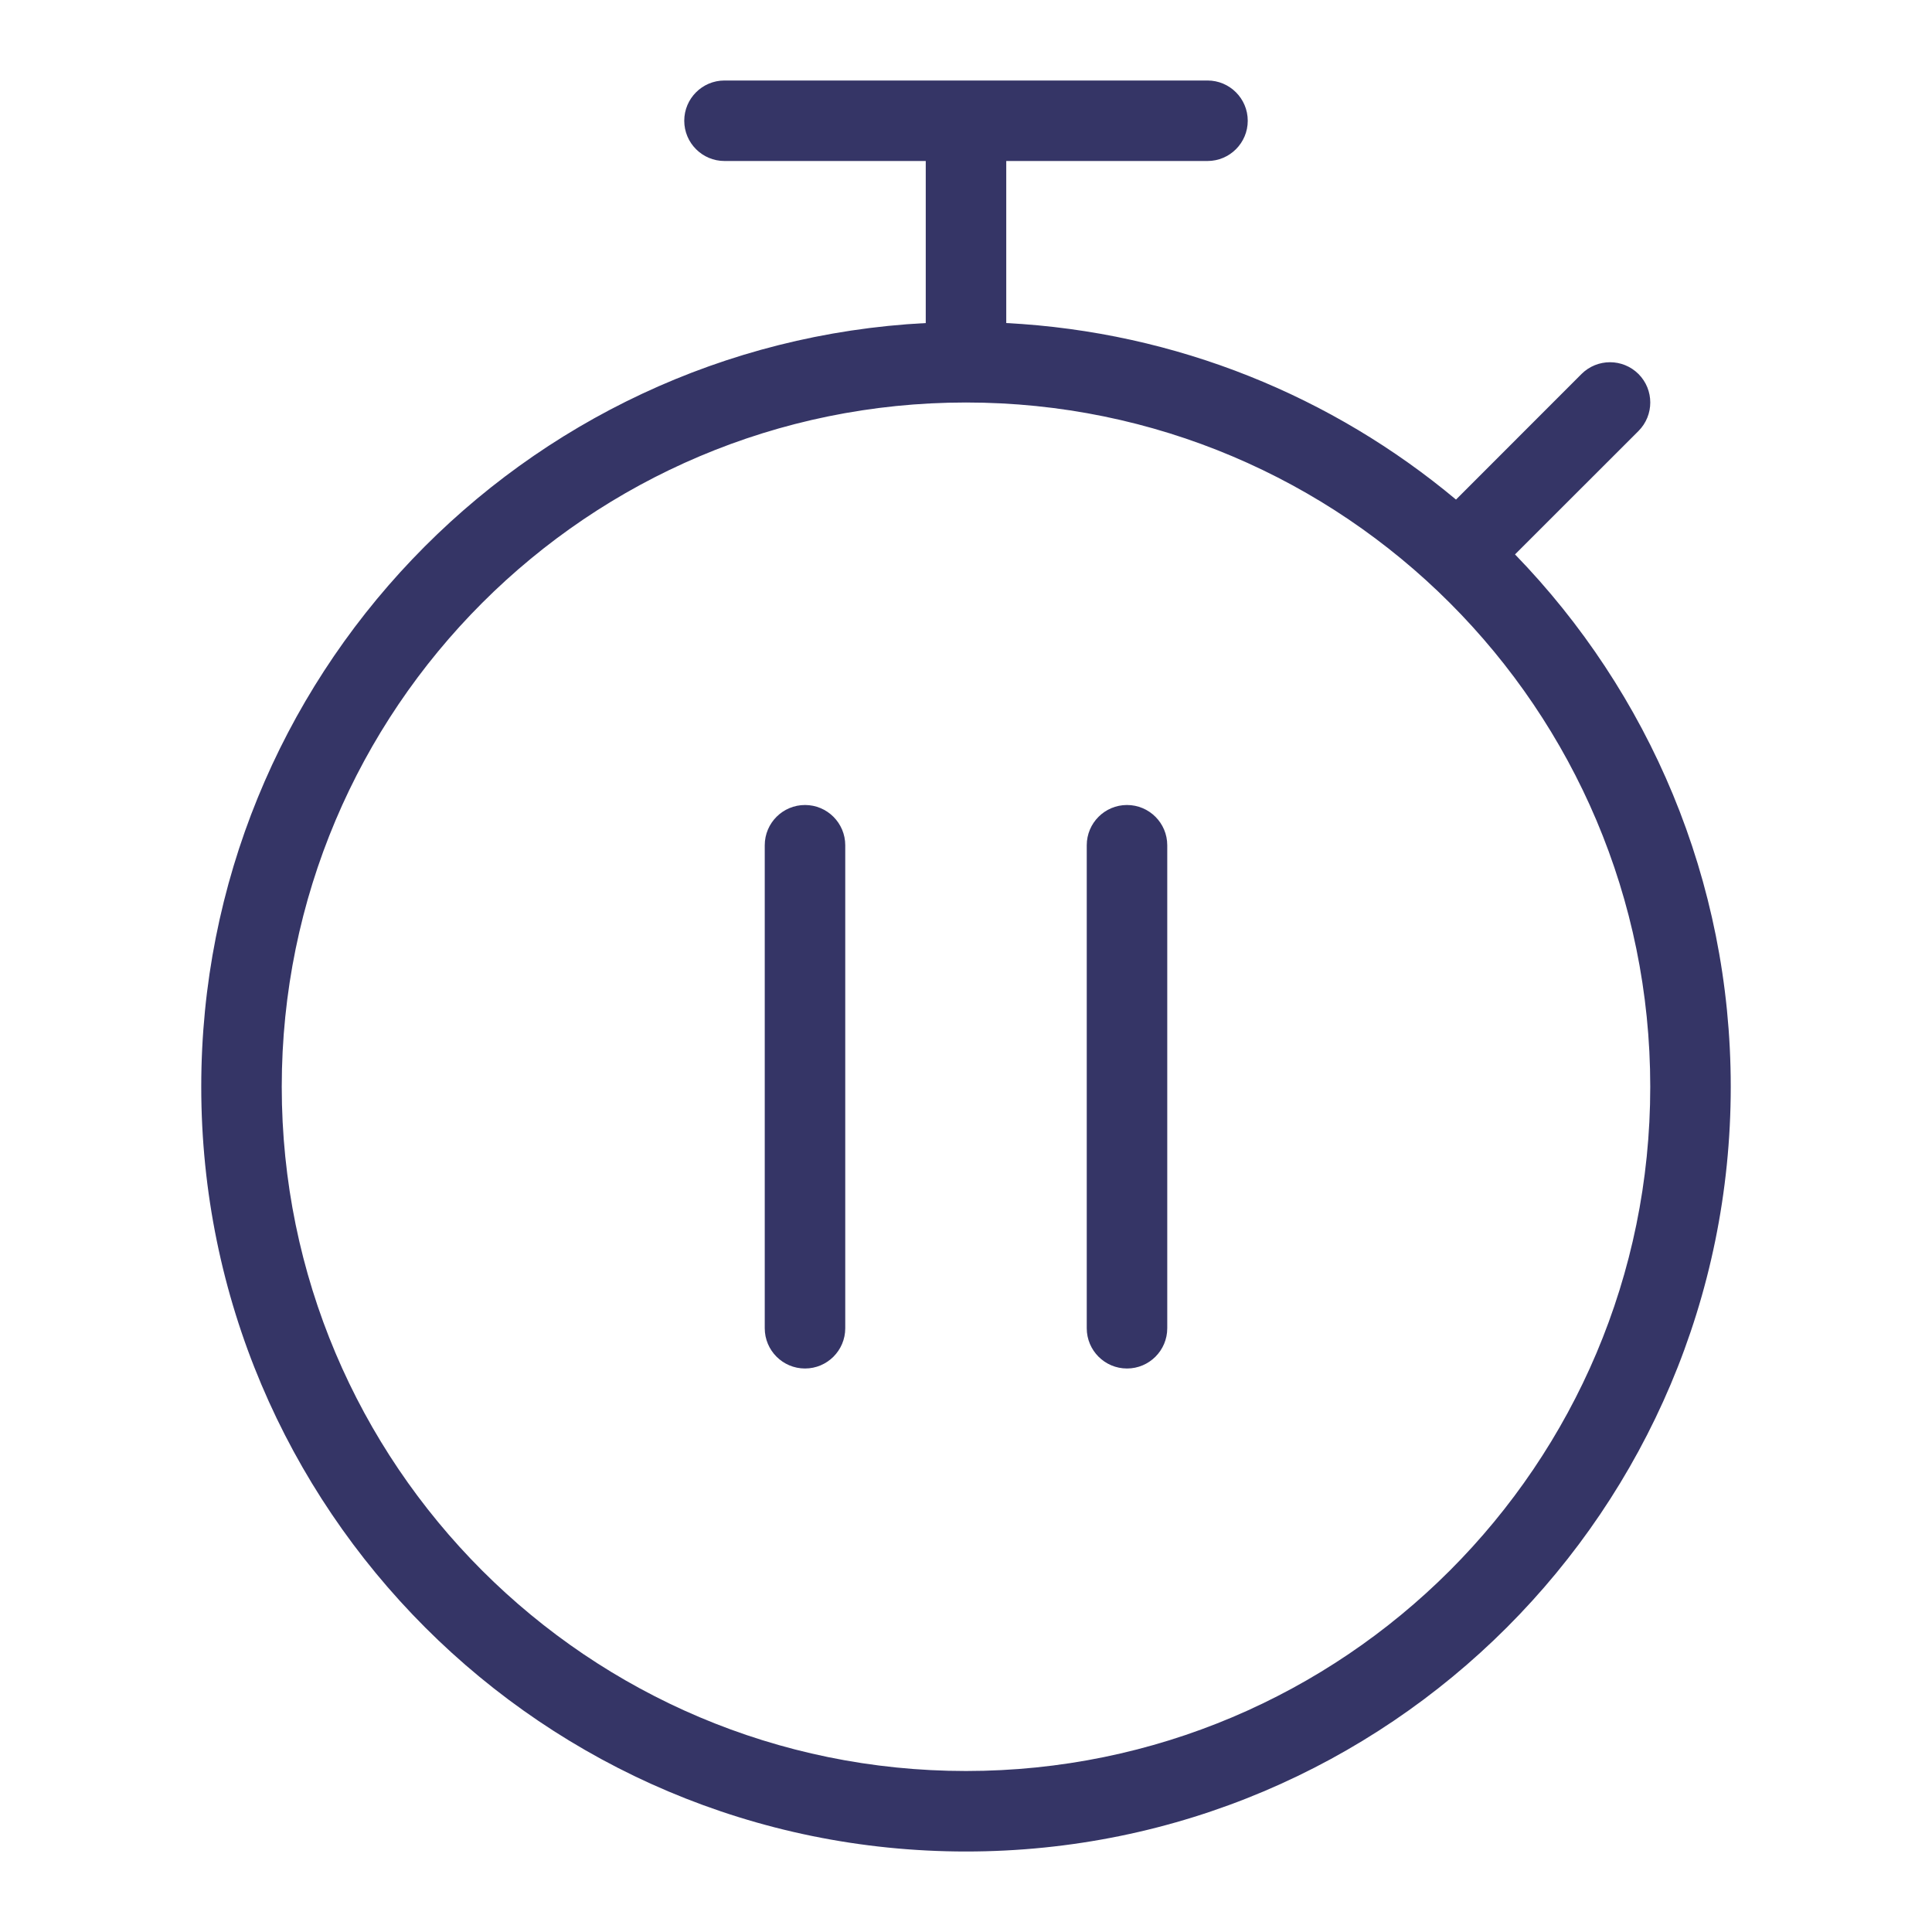 <svg width="24" height="24" viewBox="0 0 24 24" fill="none" xmlns="http://www.w3.org/2000/svg">
<path d="M14 10C14.276 10 14.5 10.224 14.5 10.5L14.5 16.5C14.5 16.776 14.276 17 14 17C13.724 17 13.5 16.776 13.5 16.5V10.5C13.5 10.224 13.724 10 14 10Z" fill="#353566"/>
<path d="M10.5 10.5C10.5 10.224 10.276 10 10 10C9.724 10 9.5 10.224 9.5 10.5V16.5C9.5 16.776 9.724 17 10 17C10.276 17 10.5 16.776 10.5 16.5V10.5Z" fill="#353566"/>
<path fill-rule="evenodd" clip-rule="evenodd" d="M12.5 4.013V2H15C15.276 2 15.5 1.776 15.5 1.5C15.5 1.224 15.276 1 15 1H9C8.724 1 8.5 1.224 8.5 1.5C8.5 1.776 8.724 2 9 2H11.5V4.013C6.486 4.273 2.5 8.421 2.5 13.5C2.5 18.747 6.753 23 12 23C17.247 23 21.5 18.747 21.5 13.5C21.5 10.929 20.479 8.597 18.82 6.887L20.354 5.354C20.549 5.158 20.549 4.842 20.354 4.646C20.158 4.451 19.842 4.451 19.646 4.646L18.087 6.206C16.558 4.928 14.621 4.123 12.5 4.013ZM12 5C7.306 5 3.5 8.806 3.5 13.5C3.5 18.194 7.306 22 12 22C16.694 22 20.5 18.194 20.5 13.5C20.5 8.806 16.694 5 12 5Z" fill="#353566"/>
</svg>
